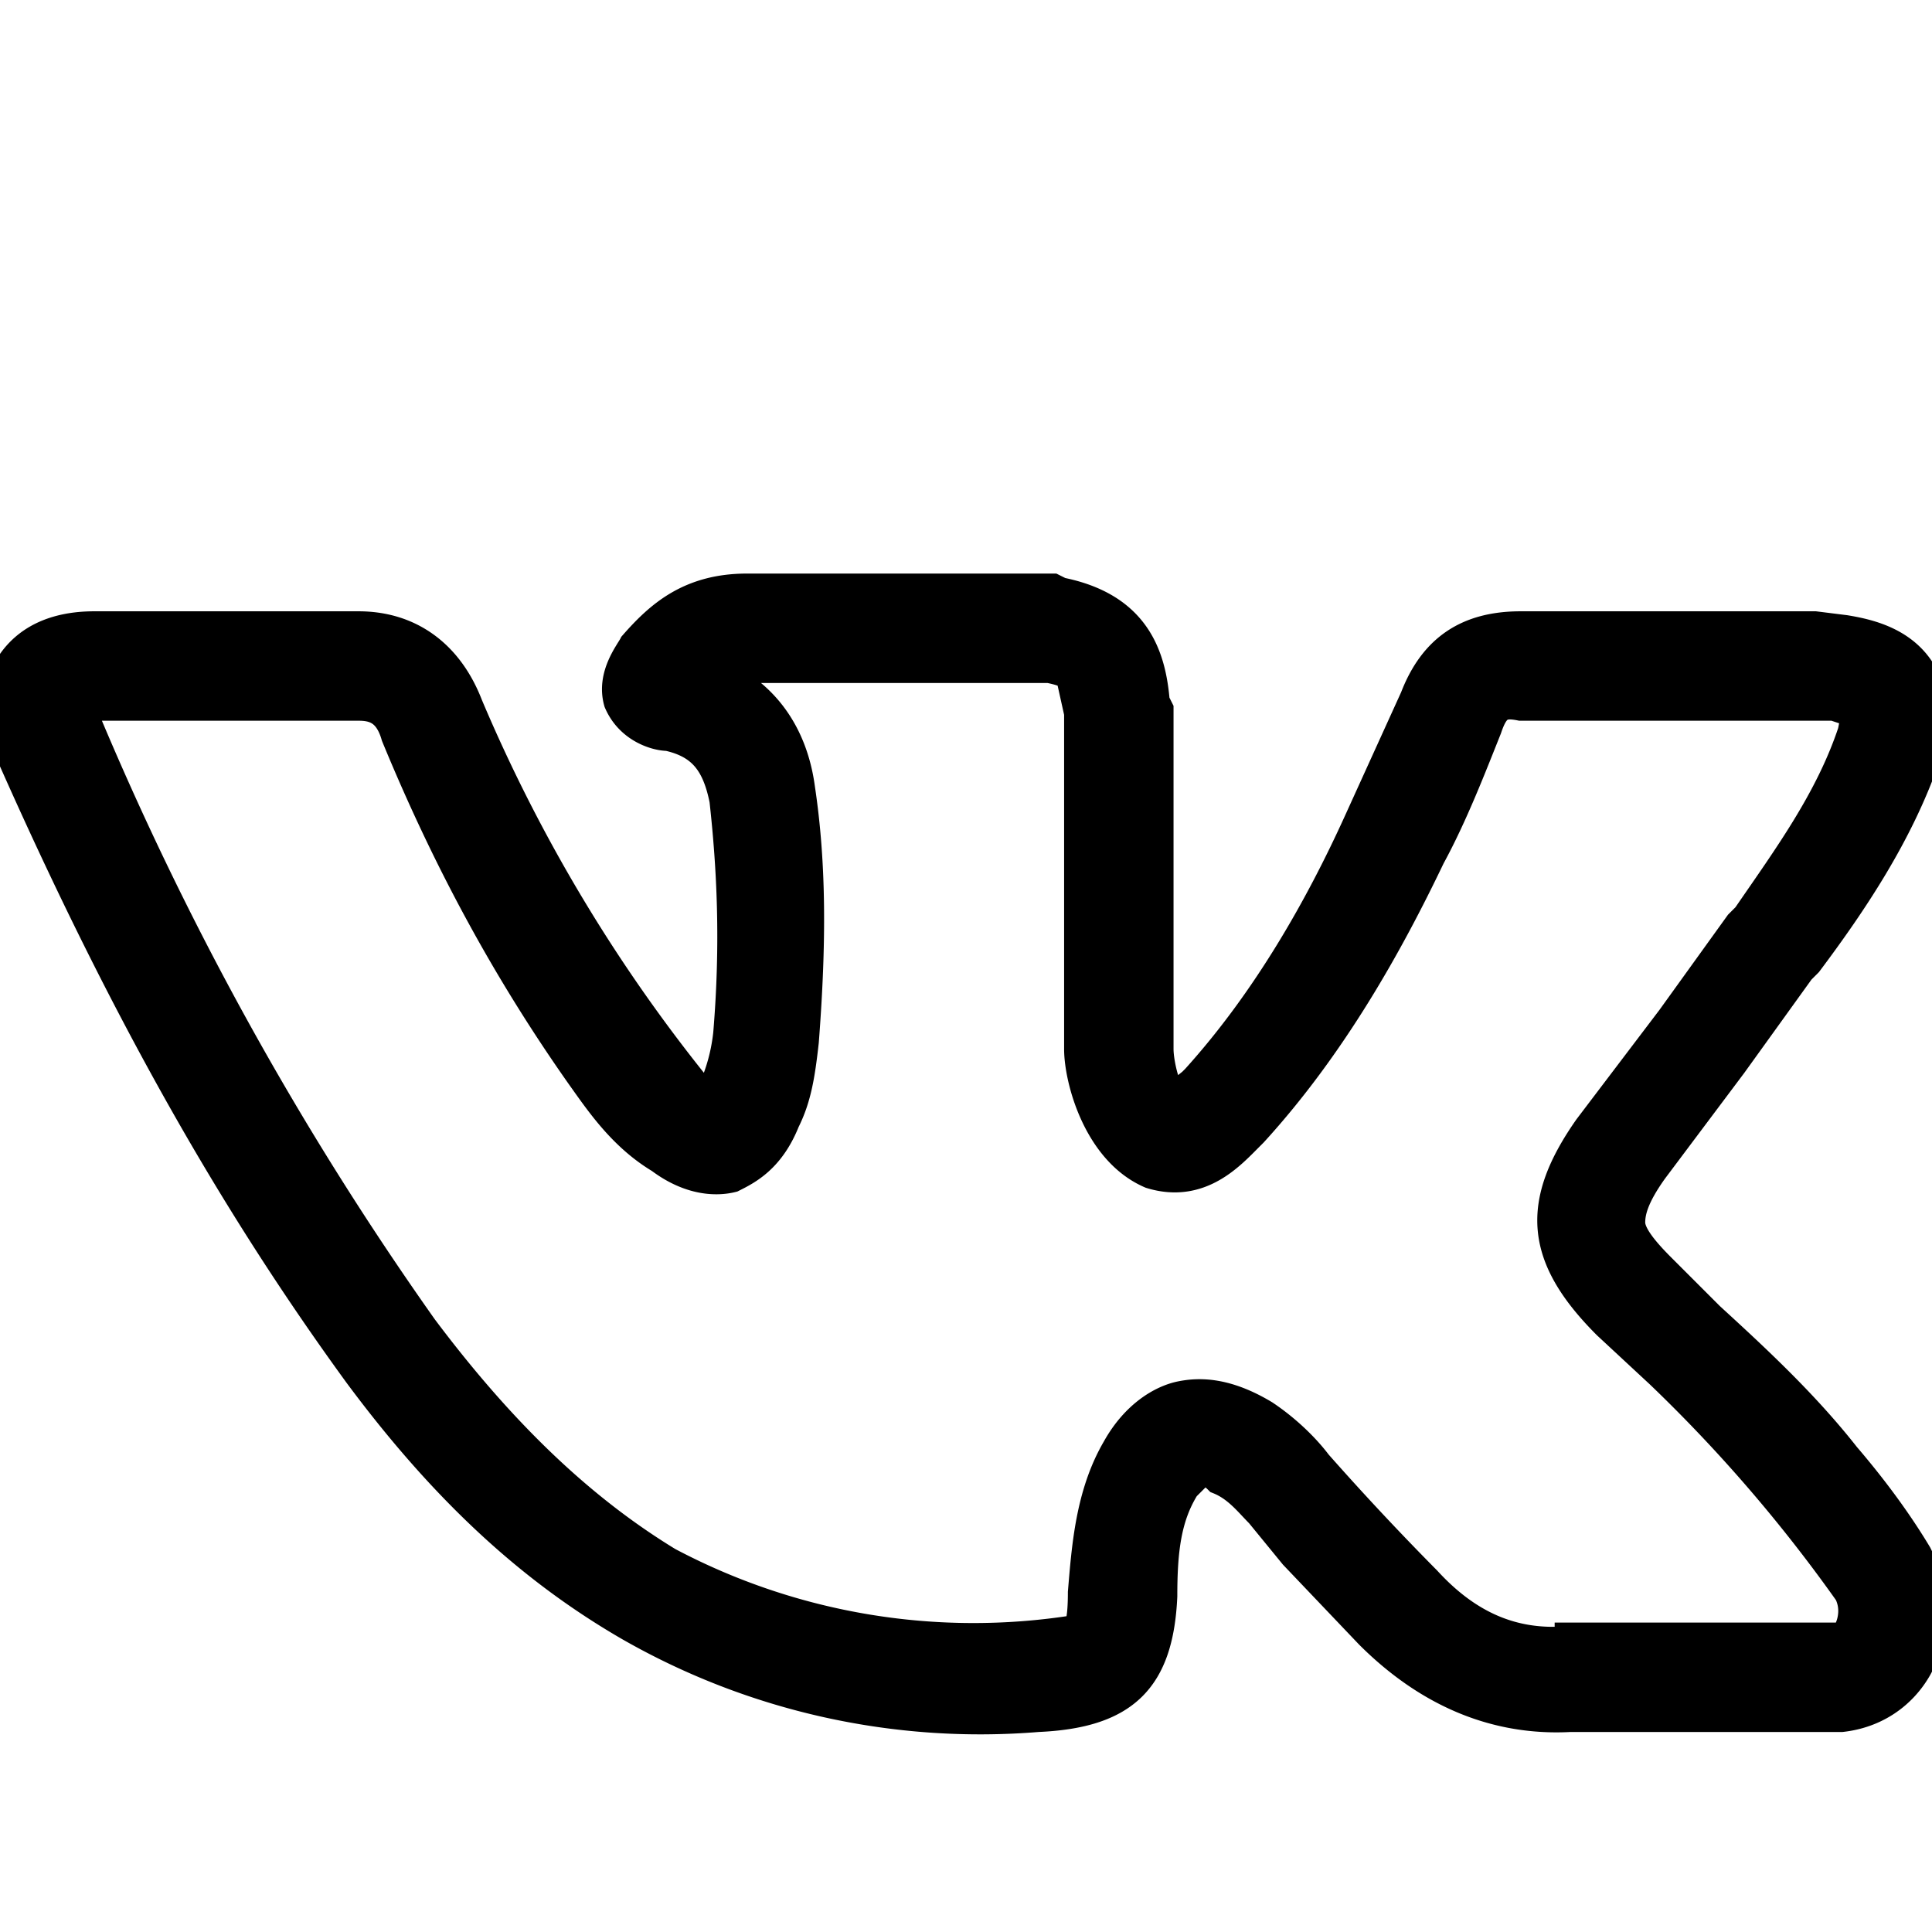 <svg xmlns="http://www.w3.org/2000/svg" version="1" viewBox="0 0 512 512">
  <path stroke="#000" stroke-miterlimit="10" stroke-width="8" d="M489 386c-11-14-24-26-36-37l-13-13c-5-5-8-9-8-12s1-7 6-14l21-28 18-25 2-2c12-16 24-34 31-54 2-6 4-15-1-23s-14-10-20-11l-8-1h-78c-14 0-23 6-28 19l-15 33c-10 22-24 47-43 68l-1 1-5 4c-2-1-4-9-4-13v-90l-1-2c-1-12-5-25-25-29l-2-1h-81c-15 0-23 7-30 15-1 2-6 8-4 15 3 7 10 9 13 9 9 2 13 7 15 17 2 18 3 38 1 62a50 50 0 0 1-5 17l-2-1a425 425 0 0 1-62-103c-5-13-15-21-29-21H25c-11 0-18 4-22 10s-4 15 0 24c31 70 60 120 92 164 23 31 46 52 72 67a187 187 0 0 0 108 24c23-1 32-10 33-32 0-12 1-21 6-29l4-4c1-1 3 0 5 2 5 2 8 6 11 9l9 11 20 21c16 16 34 23 53 22h72c9-1 16-6 20-13 5-9 5-20 0-30-6-10-13-19-19-26zm1 46c-1 2-2 2-3 2h-71v1h-1c-14 1-26-4-37-16a743 743 0 0 1-29-31c-3-4-8-9-14-13-10-6-17-6-22-5s-12 5-17 14c-7 12-8 26-9 38 0 8-1 10-2 10a173 173 0 0 1-108-18c-23-14-44-34-65-62a845 845 0 0 1-91-165h74c4 0 8 1 10 8 14 34 30 63 49 90 5 7 11 16 21 22 8 6 15 6 19 5 4-2 10-5 14-15 3-6 4-12 5-21 2-26 2-47-1-67-2-15-10-25-21-30l7-2h80c5 1 6 2 6 3l2 9v89c0 8 5 27 19 33 13 4 21-5 26-10l1-1c21-23 36-50 47-73 6-11 11-24 15-34 2-6 4-7 9-6h83l6 2-1 5c-6 18-17 33-28 49l-2 2-18 25-22 29c-14 20-13 34 5 52l14 13a402 402 0 0 1 50 58c2 4 1 8 0 10z"/>
</svg>
